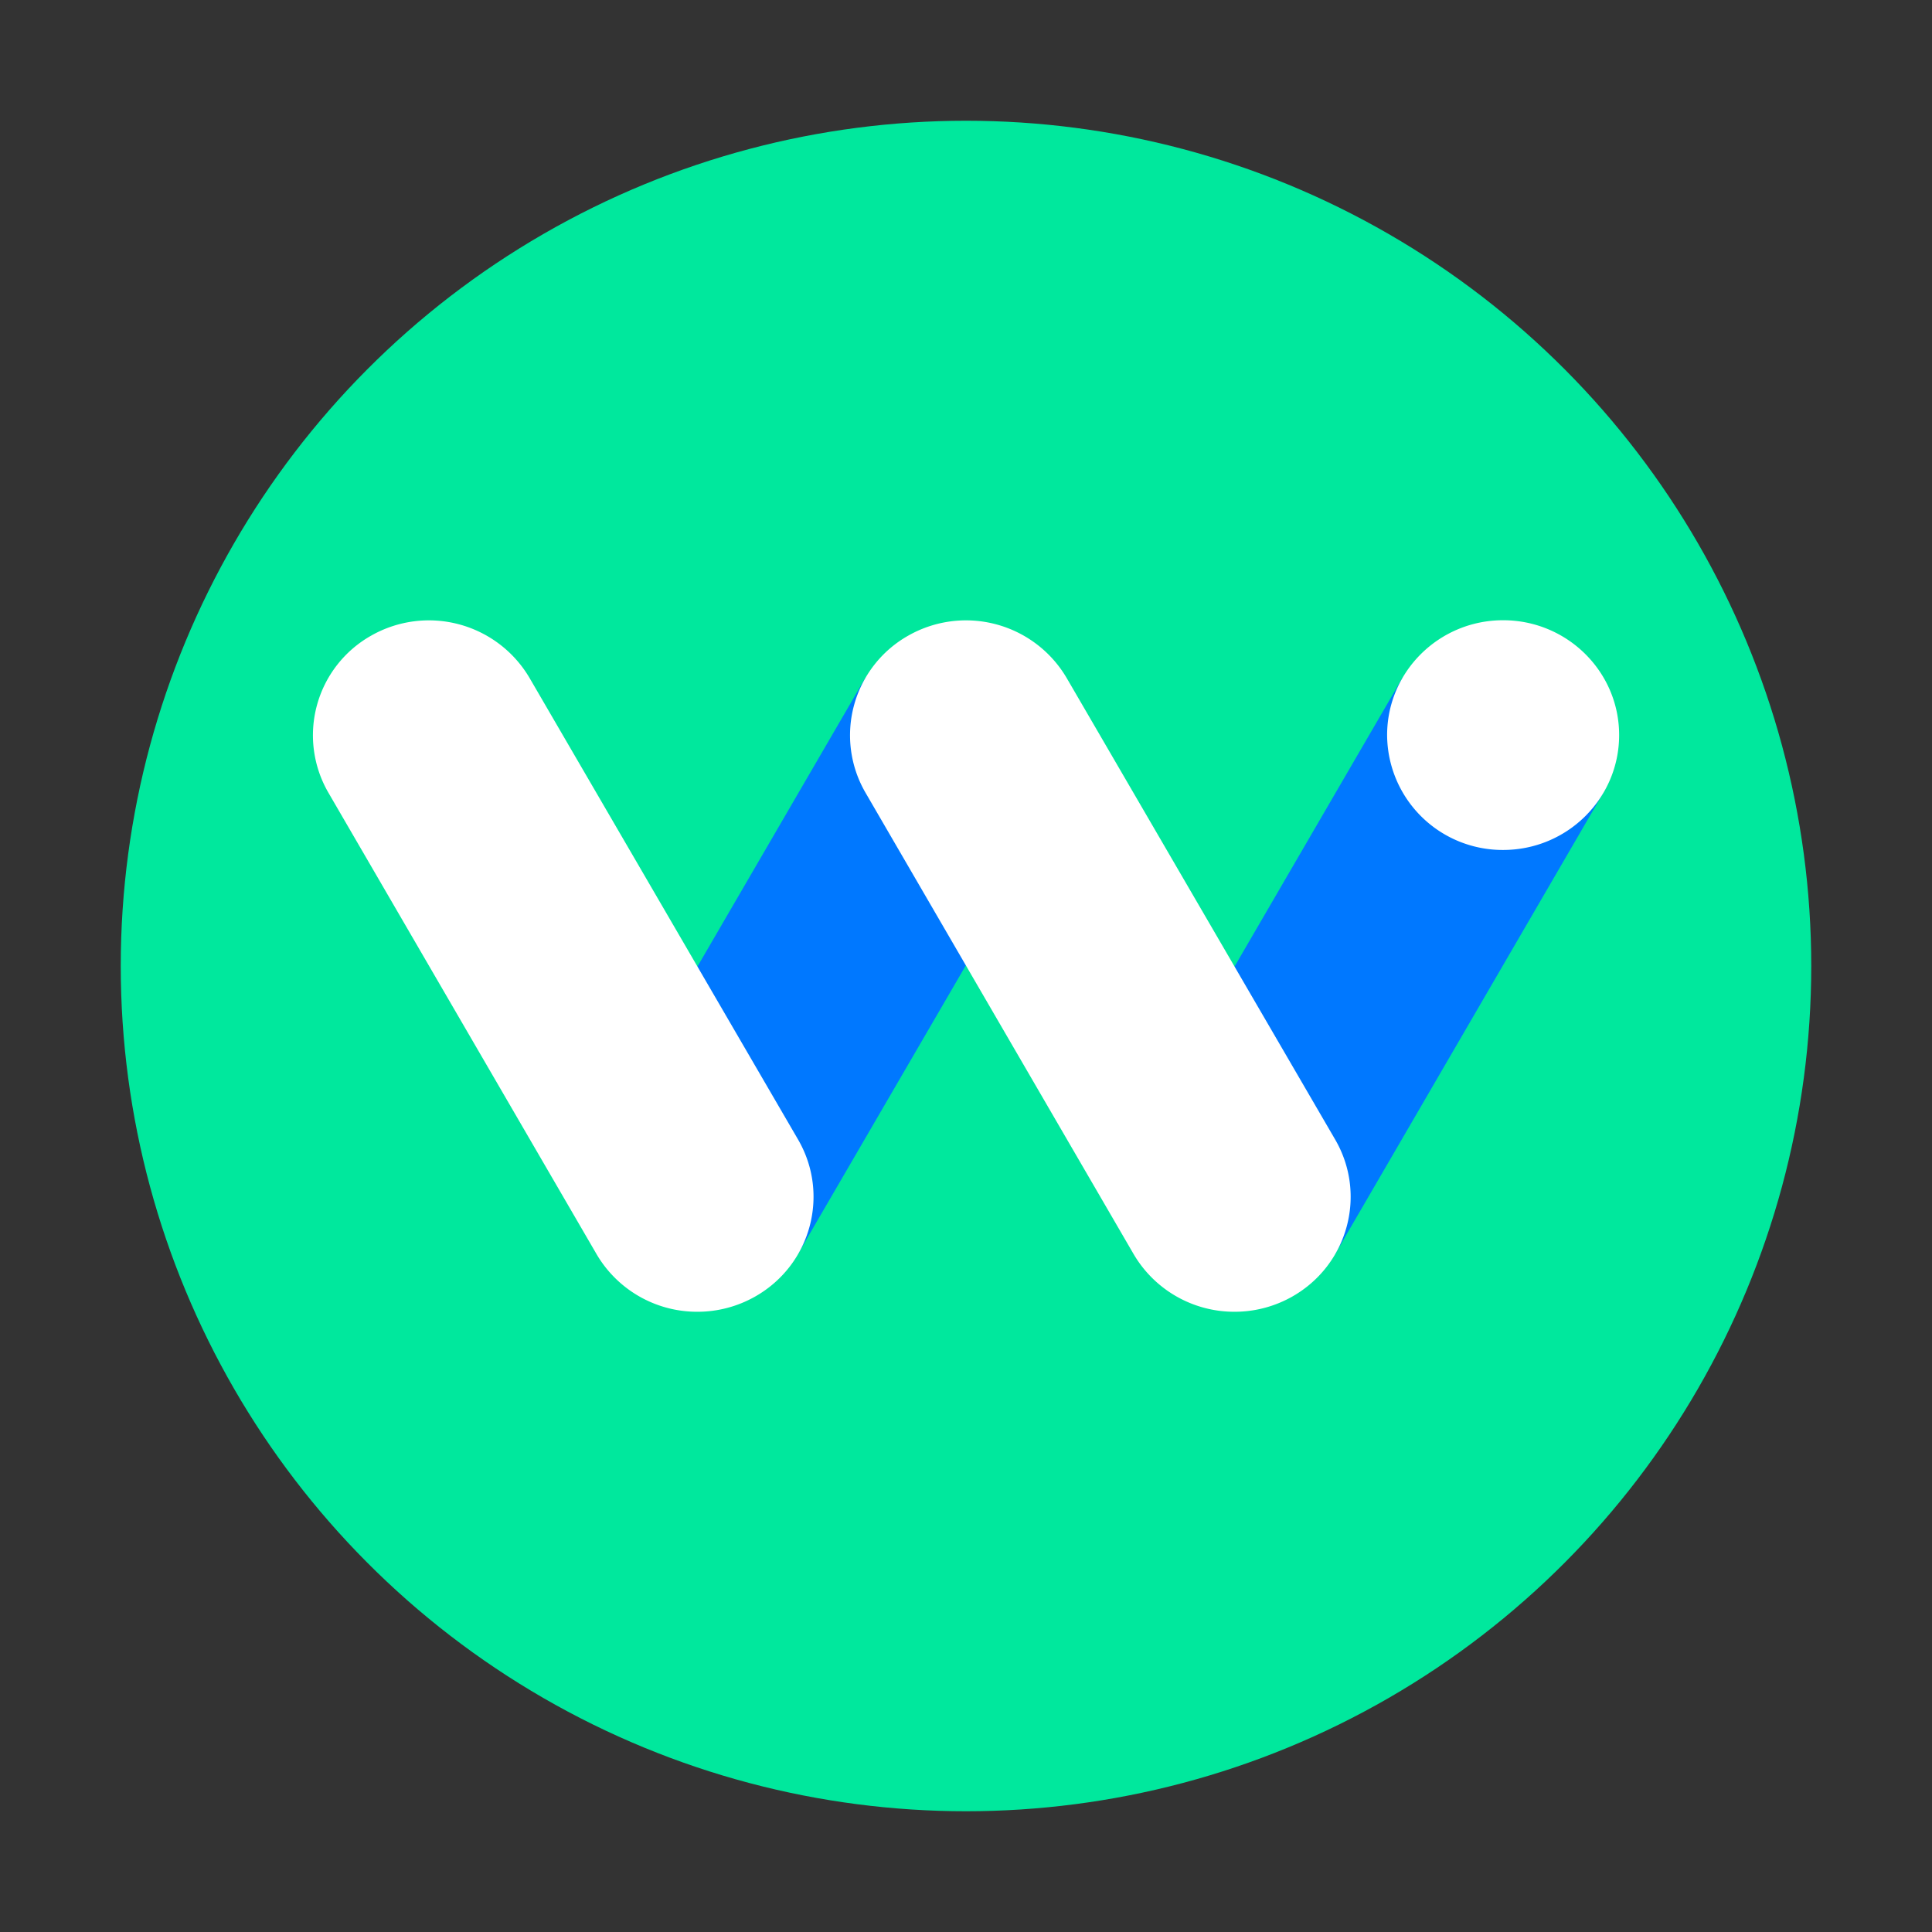 <svg viewBox="0 0 32 32" xmlns="http://www.w3.org/2000/svg"><rect x="0" y="0" width="32" height="32" fill="#333333" stroke="none"/><g fill="none"><circle fill="#00E89D" cx="16" cy="16" r="14"/><path d="M9.885 18.875l4.448-7.648 3.331 1.898-4.448 7.646-3.331-1.896zm8.896 0l4.448-7.648 3.331 1.897-4.446 7.647-3.333-1.896z" fill="#0078FF"/><path d="M26.818 12.175c0 1.05-.86 1.903-1.922 1.903a1.913 1.913 0 0 1-1.921-1.903c0-1.05.86-1.902 1.921-1.902s1.922.852 1.922 1.902zM11.55 21.727a1.93 1.93 0 0 1-1.669-.954l-4.443-7.646a1.894 1.894 0 0 1 .708-2.598 1.934 1.934 0 0 1 2.625.7l4.448 7.646c.528.91.212 2.074-.708 2.598a1.936 1.936 0 0 1-.96.254zm8.897 0a1.933 1.933 0 0 1-1.67-.954l-4.443-7.646a1.894 1.894 0 0 1 .708-2.598 1.934 1.934 0 0 1 2.625.7l4.448 7.646c.529.91.212 2.074-.707 2.598a1.936 1.936 0 0 1-.961.254z" fill="#FFF"/></g></svg>